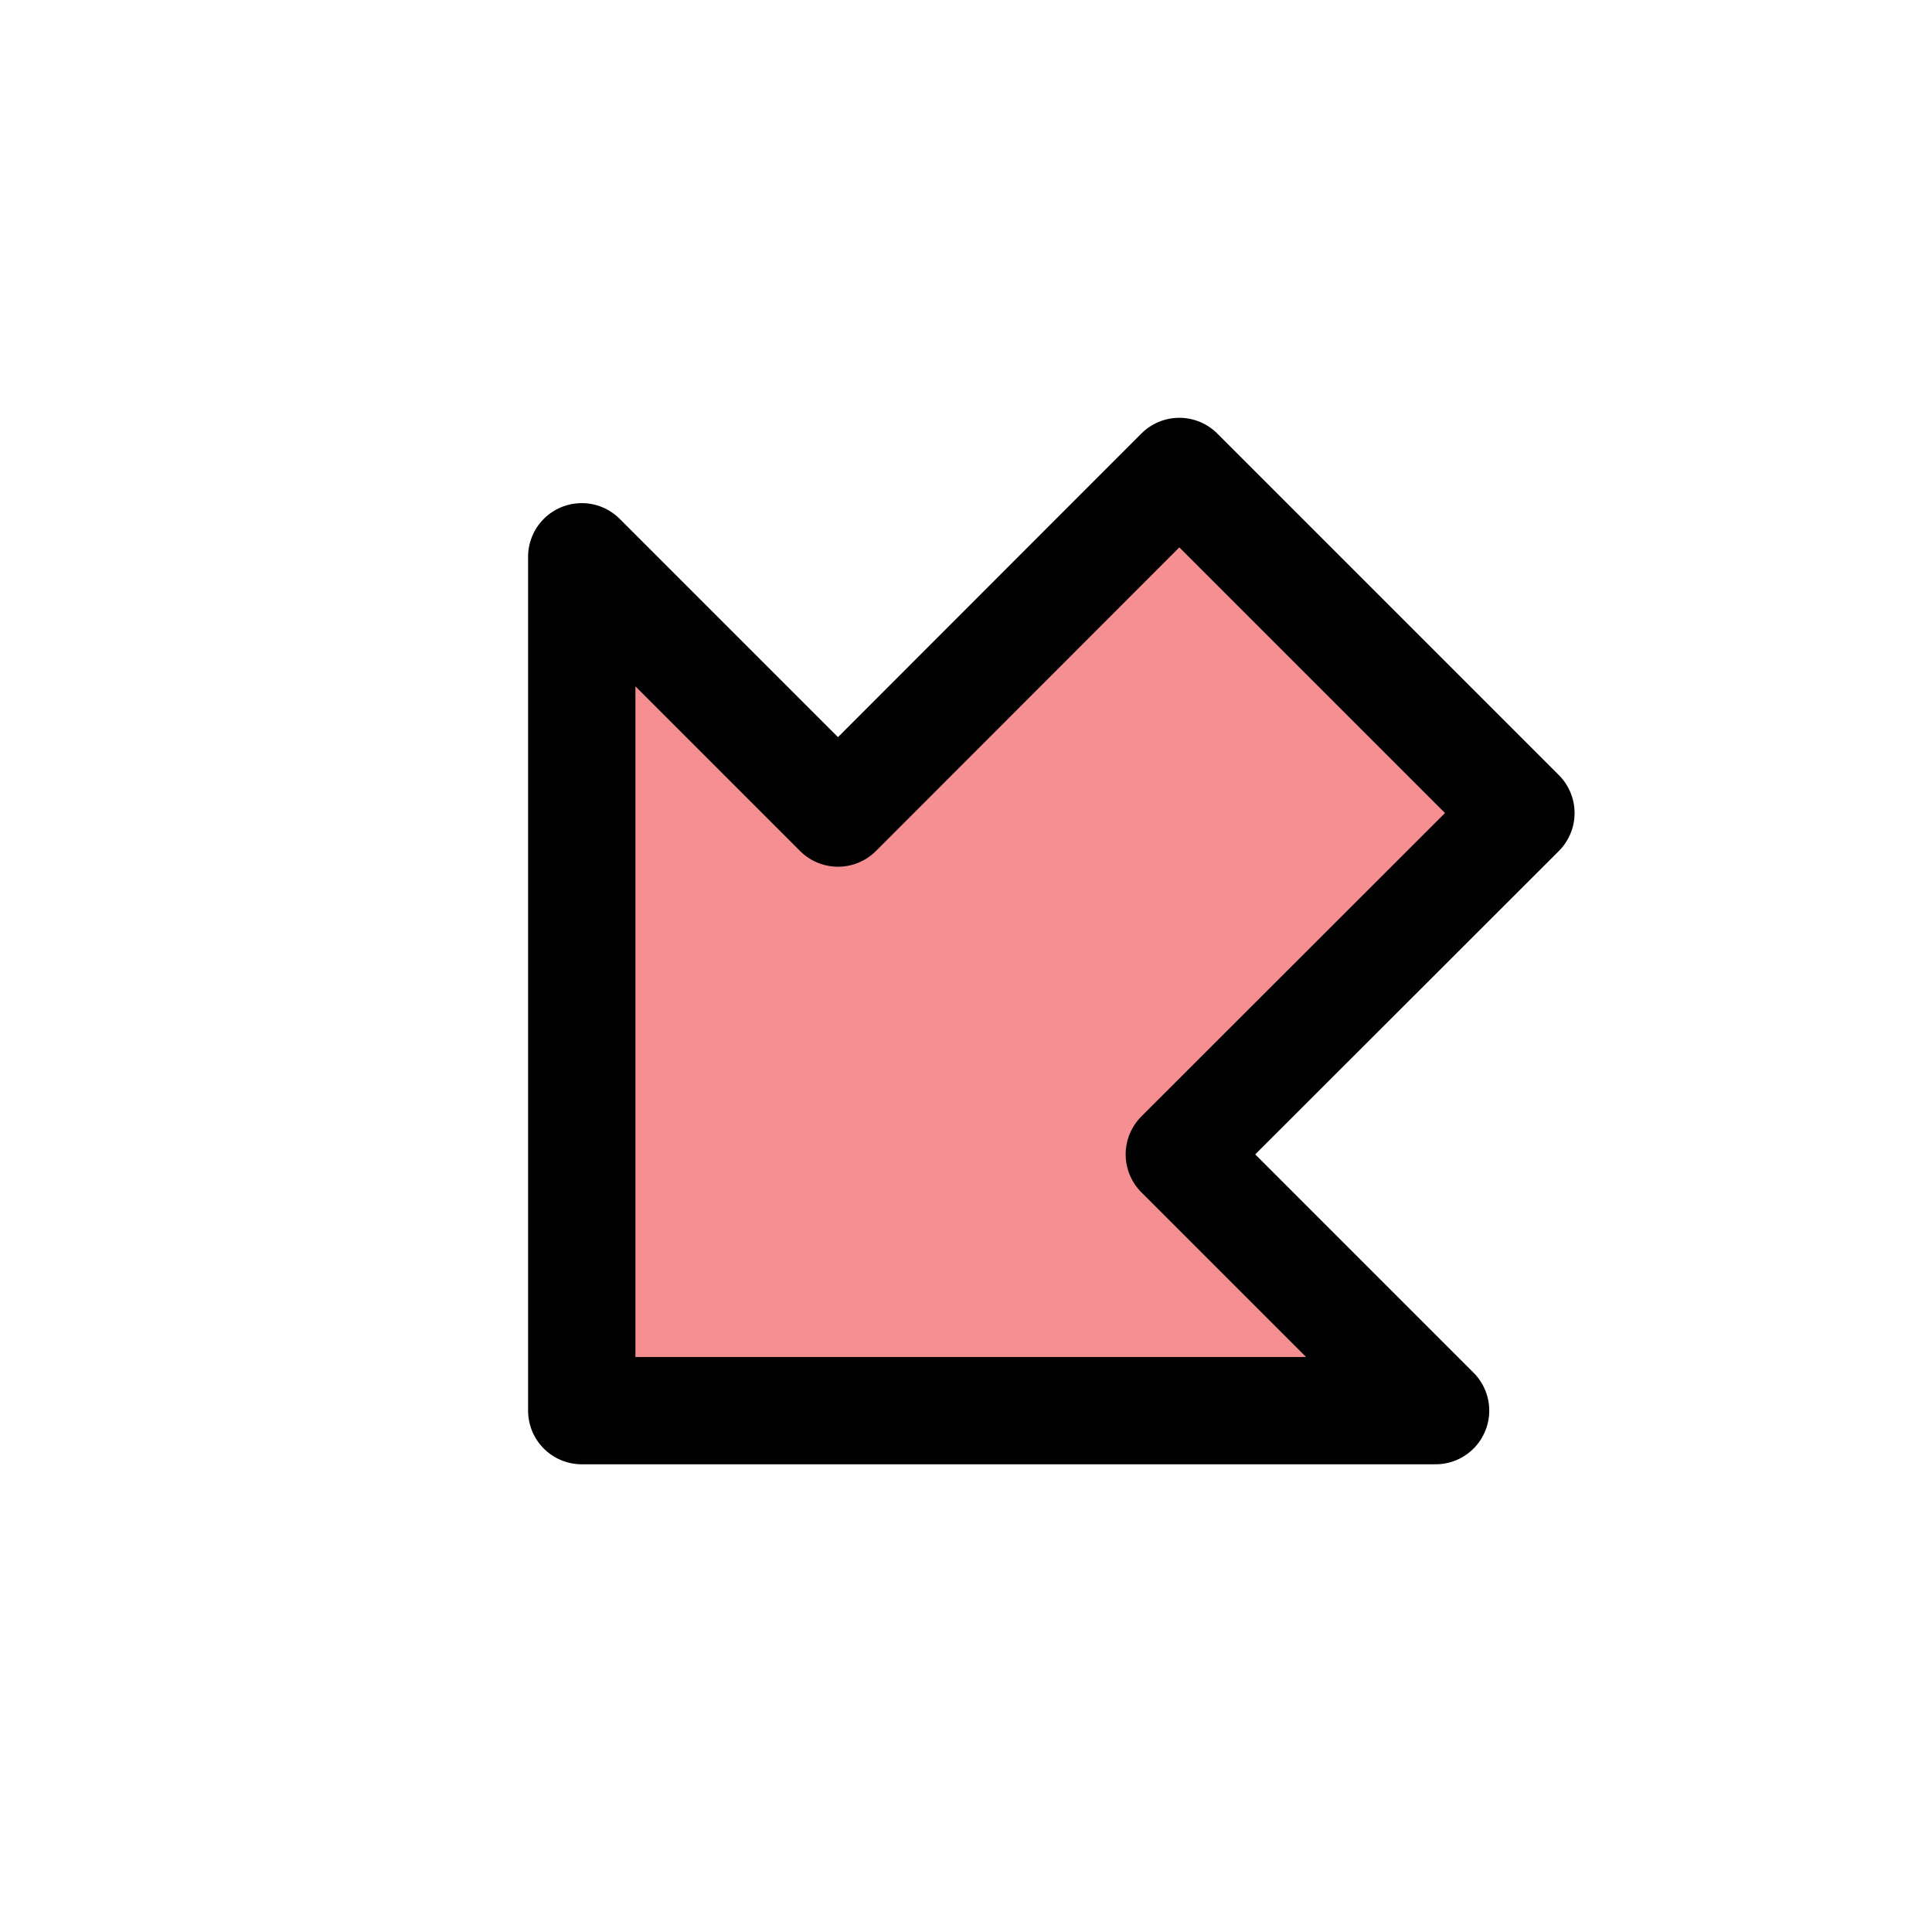<?xml version="1.0" encoding="UTF-8"?>
<svg id="arrow-out-center" xmlns="http://www.w3.org/2000/svg" viewBox="0 0 72 72">
  <polygon points="43.95 43.02 56.68 30.3 43.95 17.57 31.23 30.3 21.68 20.75 21.68 52.57 53.5 52.57 43.95 43.02" style="fill: #ed2024; opacity: .5;"/>
  <polygon points="43.95 43.02 56.68 30.3 43.95 17.57 31.23 30.3 21.68 20.75 21.68 52.57 53.5 52.57 43.95 43.02" style="fill: none; stroke: #010101; stroke-linejoin: round; stroke-width: 4px;"/>
</svg>